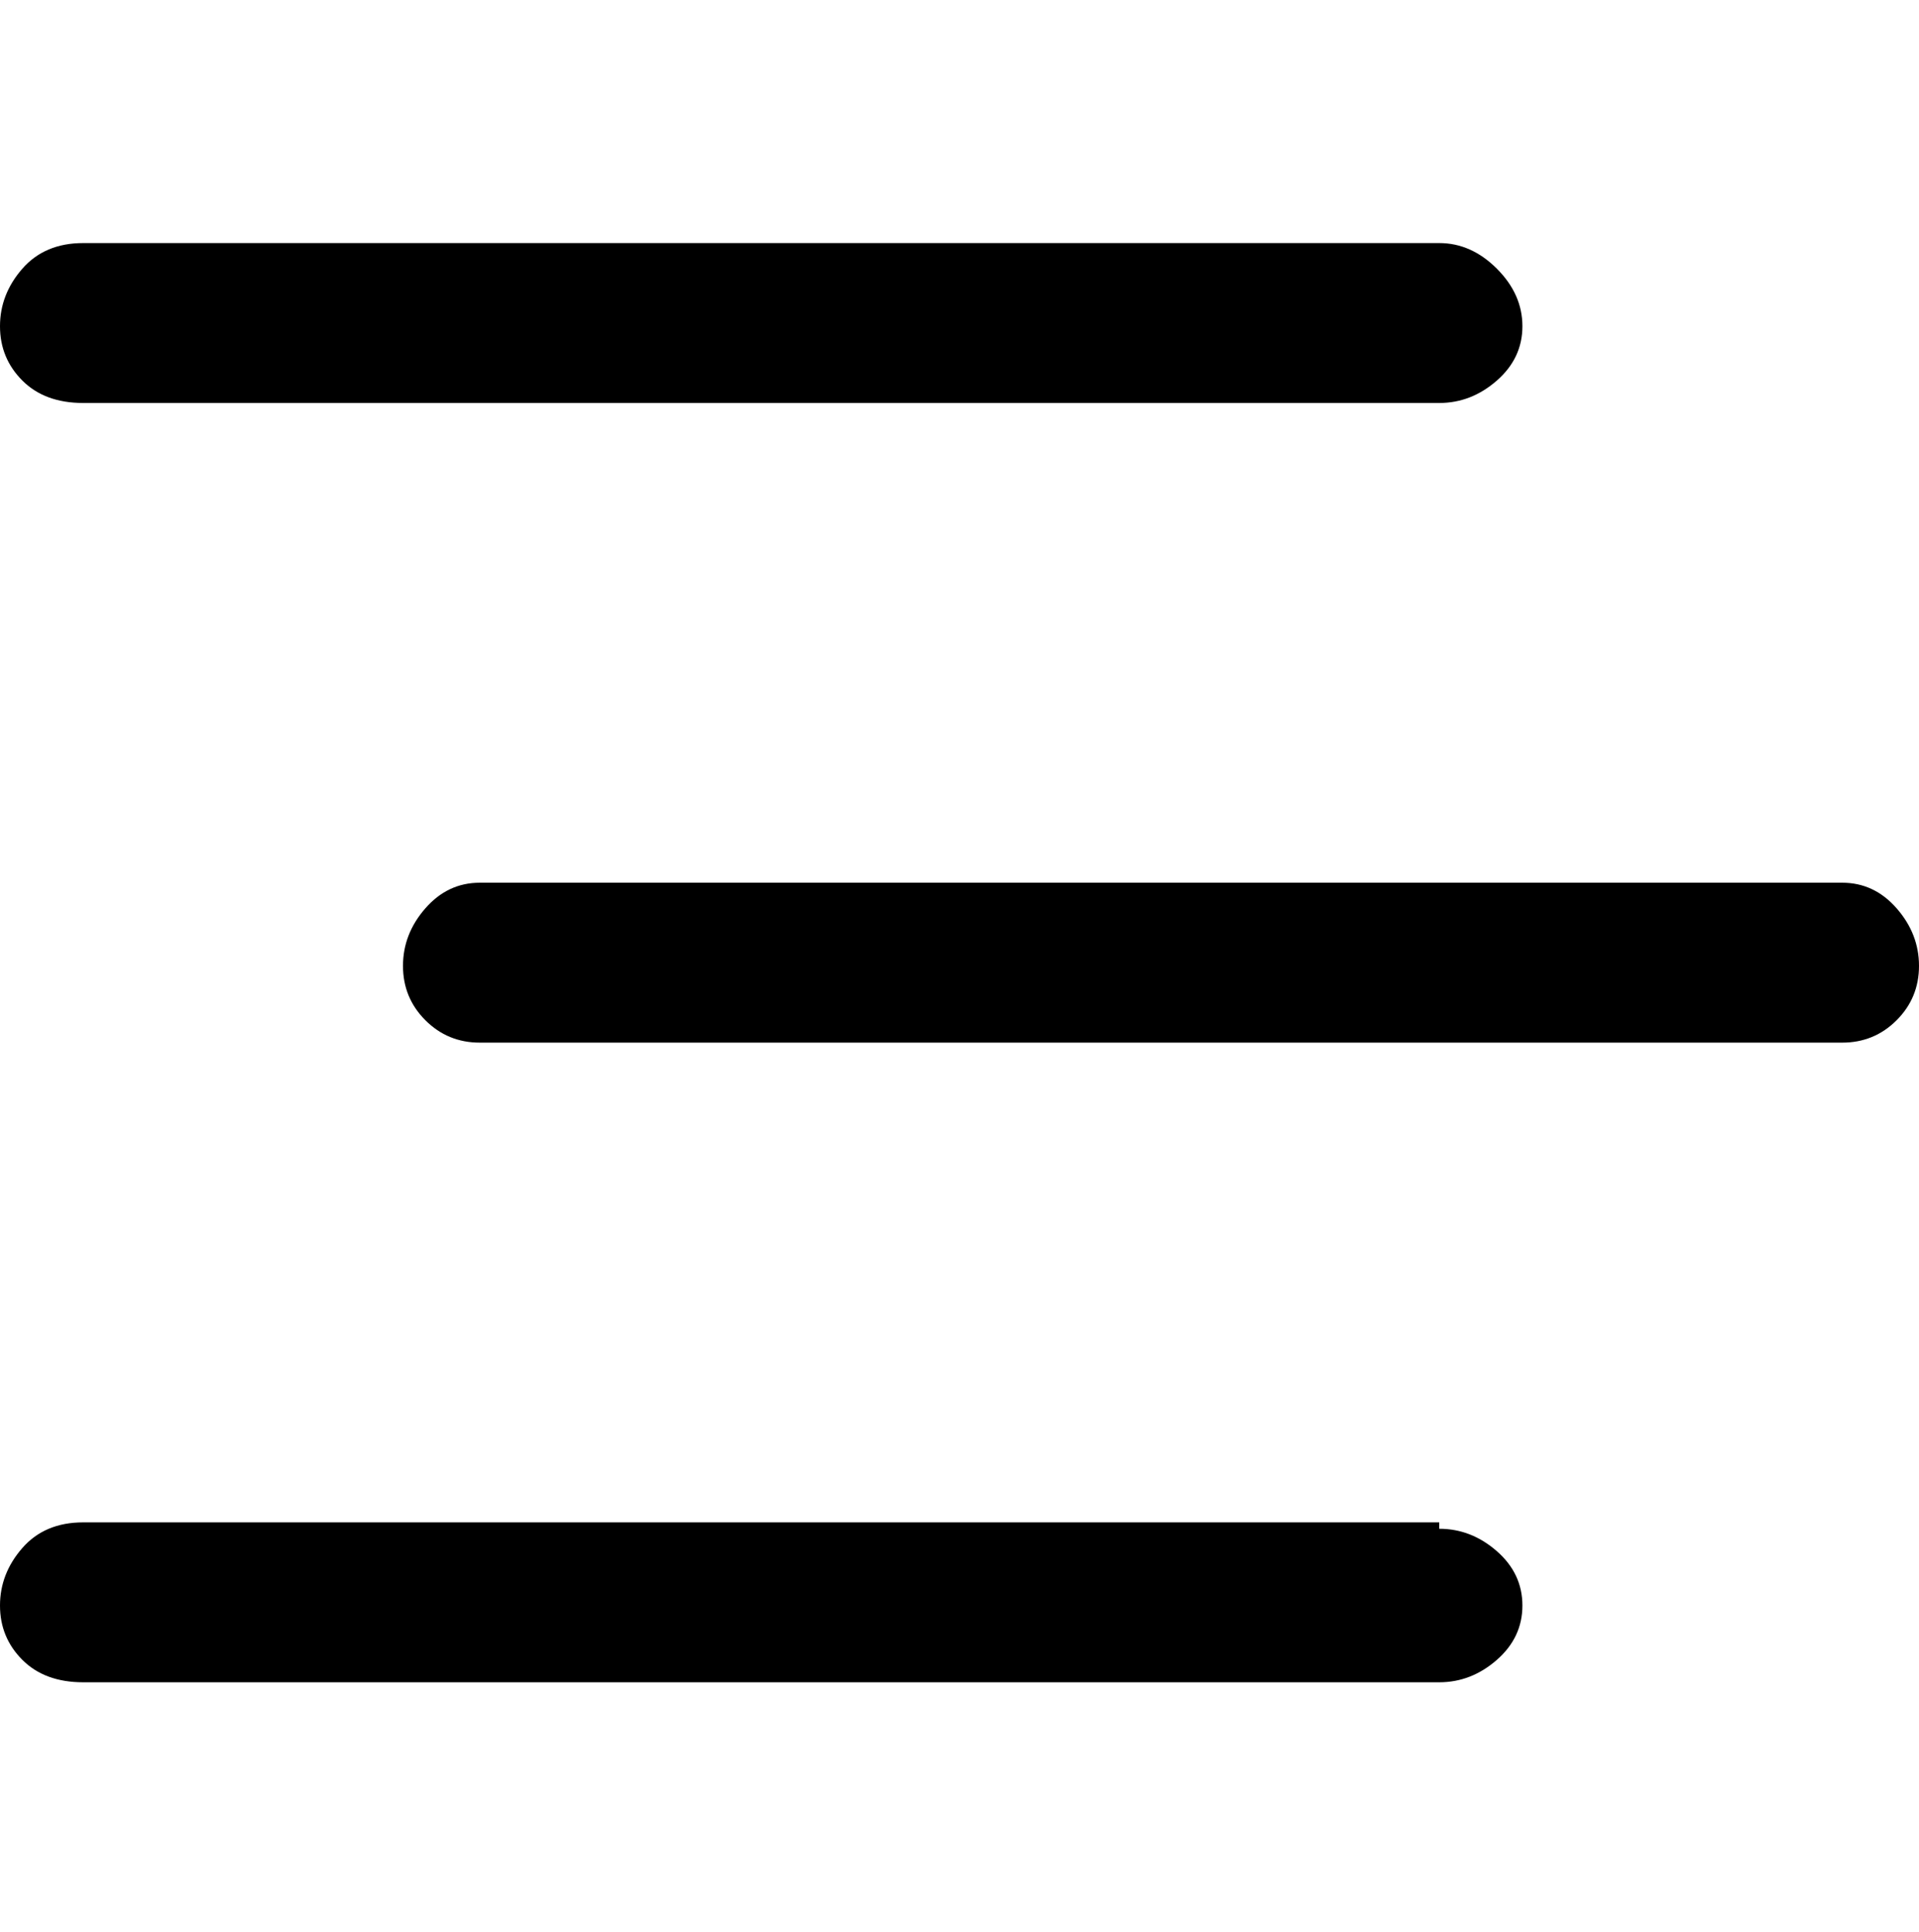 <svg viewBox="0 0 300 302.001" xmlns="http://www.w3.org/2000/svg"><path d="M0 51q0-5 3.5-9t9.5-4h212q5 0 9 4t4 9q0 5-4 8.5t-9 3.5H13q-6 0-9.5-3.5T0 51zm225 187H13q-6 0-9.5 4T0 251q0 5 3.5 8.5T13 263h212q5 0 9-3.5t4-8.5q0-5-4-8.5t-9-3.5v-1zm63-100H75q-5 0-8.5 4t-3.5 9q0 5 3.5 8.5T75 163h213q5 0 8.5-3.5t3.5-8.5q0-5-3.5-9t-8.5-4z"/></svg>